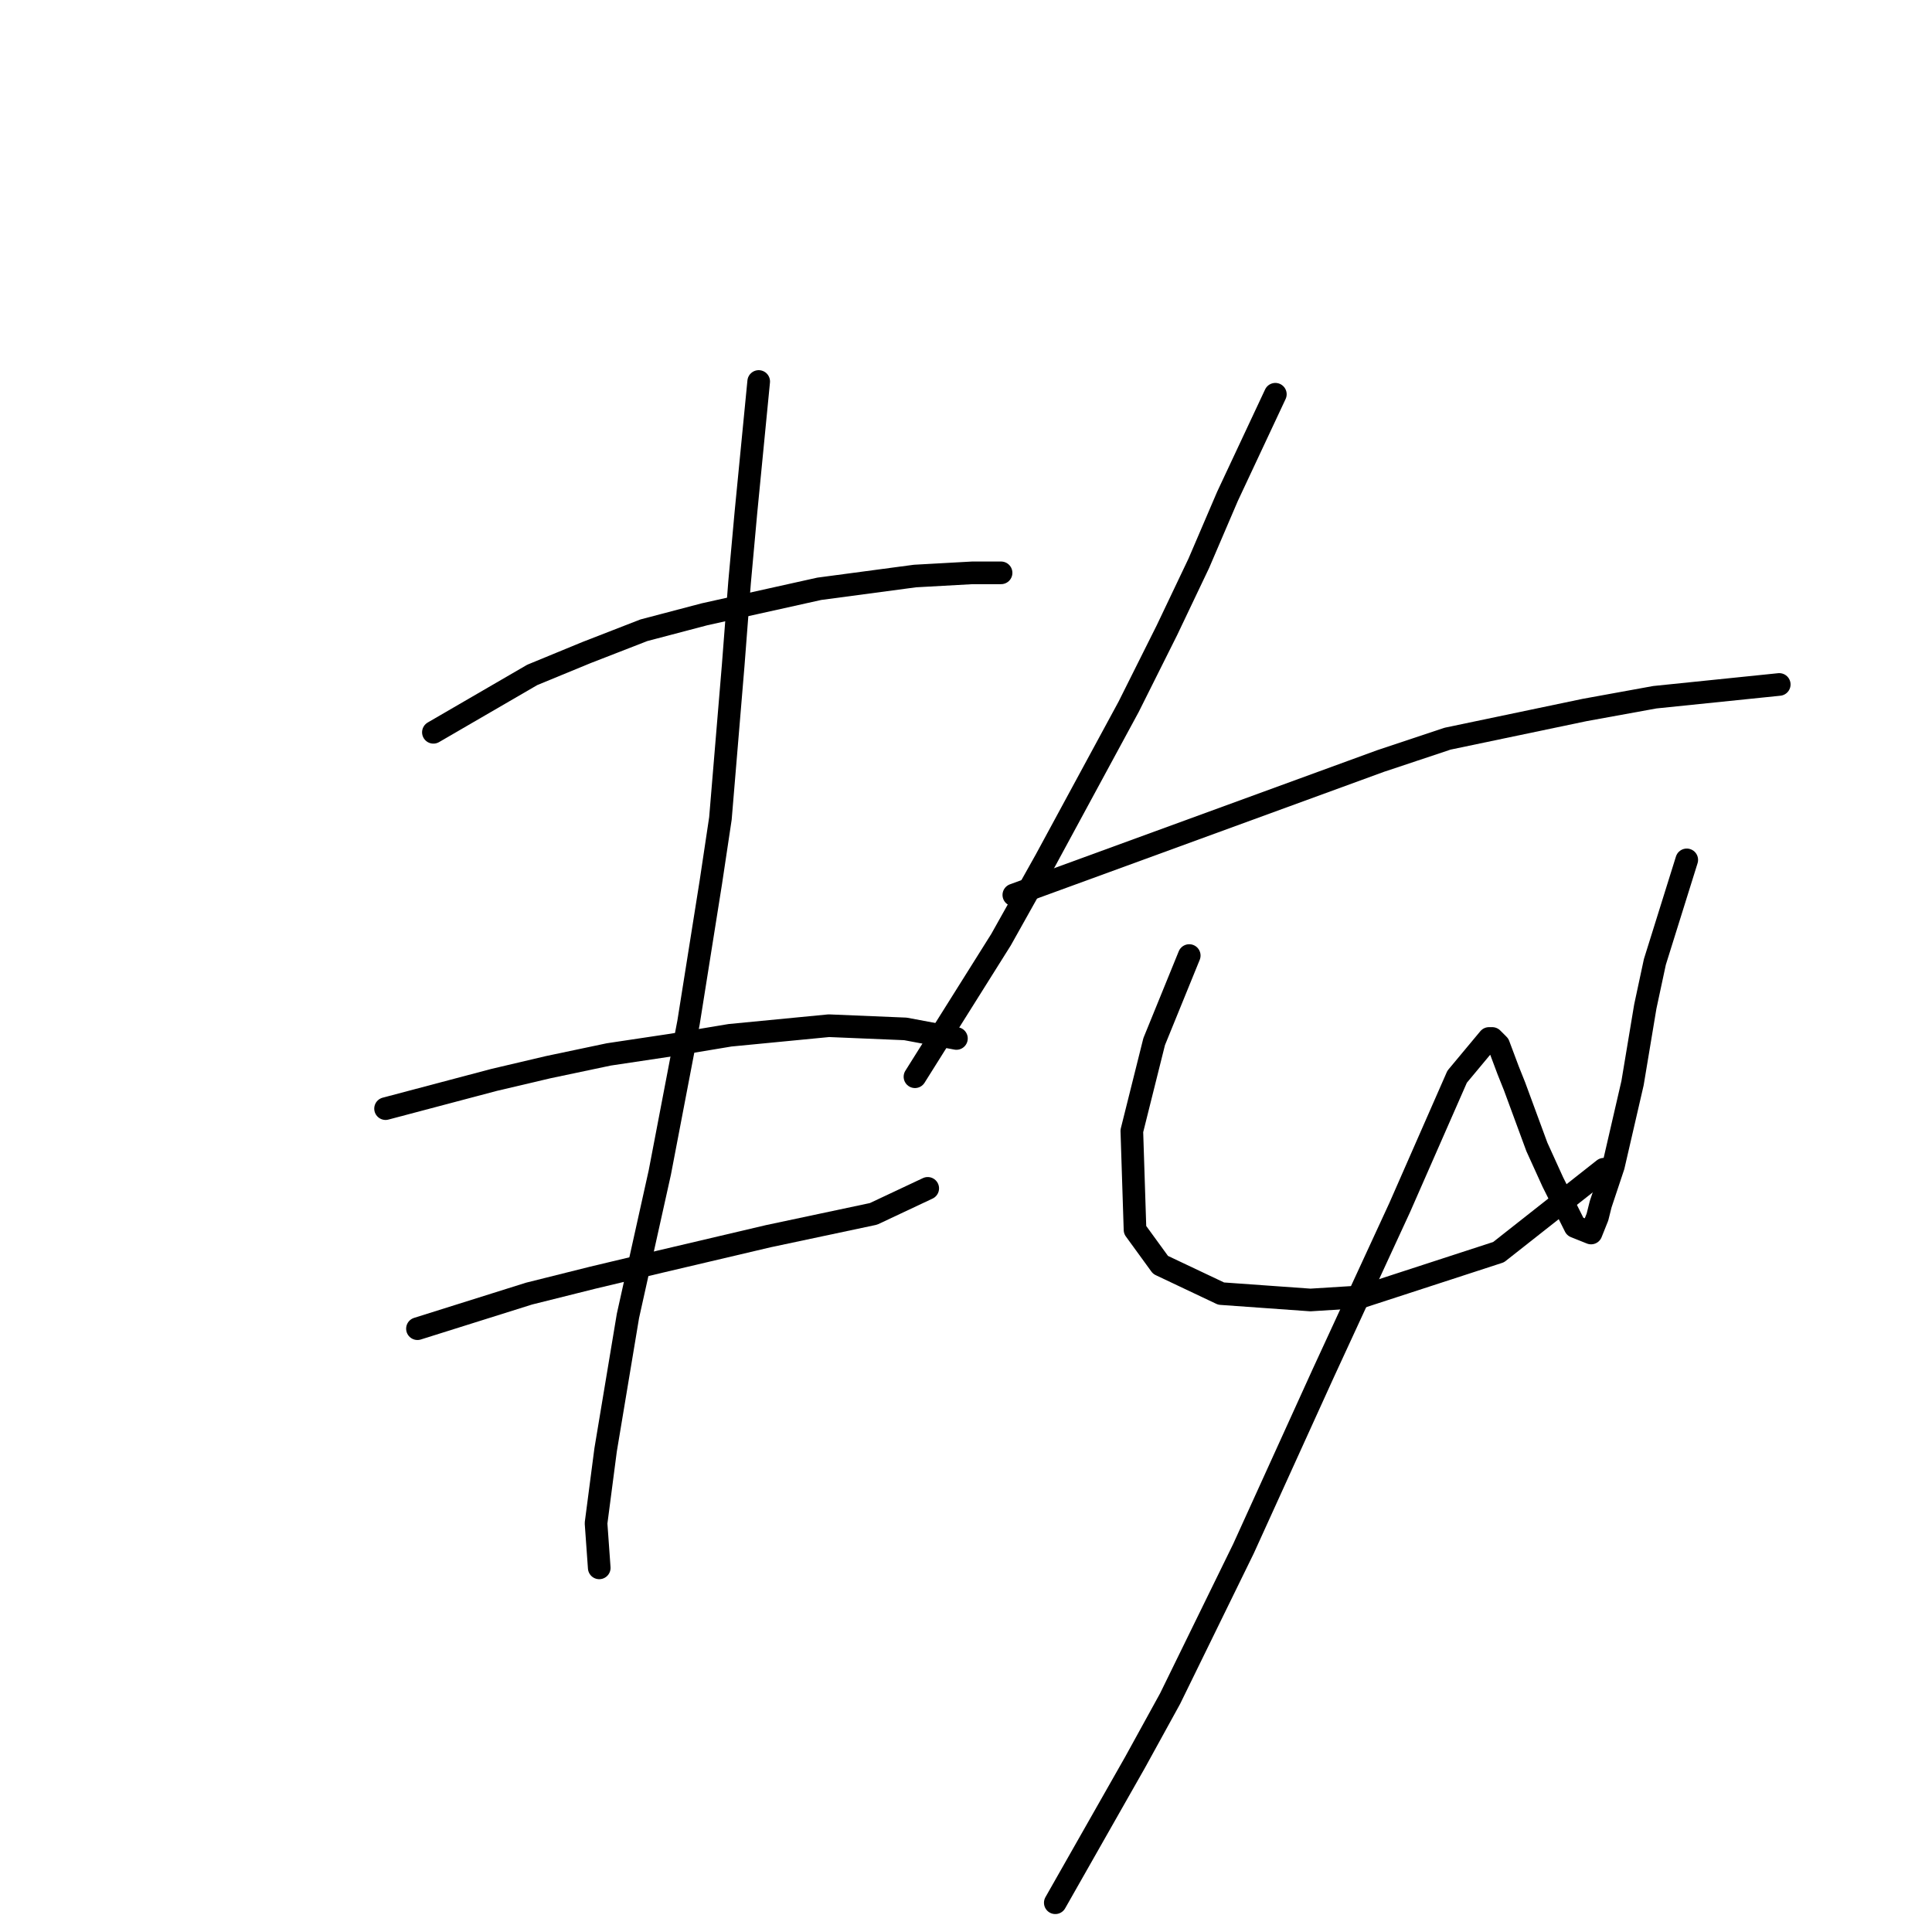 <?xml version="1.0" standalone="no"?>
    <svg width="256" height="256" xmlns="http://www.w3.org/2000/svg" version="1.1">
    <polyline stroke="black" stroke-width="3" stroke-linecap="round" fill="transparent" stroke-linejoin="round" points="57.428 97.034 70.528 89.428 77.712 86.469 85.318 83.511 93.347 81.398 108.56 78.018 121.238 76.327 128.844 75.905 132.648 75.905 132.648 75.905 " />
        <polyline stroke="black" stroke-width="3" stroke-linecap="round" fill="transparent" stroke-linejoin="round" points="51.089 146.899 65.457 143.096 72.641 141.406 80.67 139.715 89.122 138.447 96.728 137.18 109.828 135.912 119.97 136.335 126.732 137.602 126.732 137.602 " />
        <polyline stroke="black" stroke-width="3" stroke-linecap="round" fill="transparent" stroke-linejoin="round" points="55.315 176.058 70.105 171.409 78.557 169.296 87.431 167.183 101.799 163.803 115.744 160.844 122.928 157.464 122.928 157.464 " />
        <polyline stroke="black" stroke-width="3" stroke-linecap="round" fill="transparent" stroke-linejoin="round" points="100.531 50.55 98.841 67.876 97.996 77.173 97.151 88.16 95.46 108.444 94.192 116.896 91.234 135.489 87.431 155.351 83.205 174.367 80.247 192.116 78.979 201.835 79.402 207.751 79.402 207.751 " />
        <polyline stroke="black" stroke-width="3" stroke-linecap="round" fill="transparent" stroke-linejoin="round" points="168.99 52.24 162.651 65.763 158.848 74.637 154.622 83.511 149.551 93.653 138.564 113.938 132.648 124.502 121.238 142.673 121.238 142.673 " />
        <polyline stroke="black" stroke-width="3" stroke-linecap="round" fill="transparent" stroke-linejoin="round" points="134.338 118.586 182.935 100.837 191.81 97.879 209.981 94.076 219.278 92.386 235.759 90.695 235.759 90.695 " />
        <polyline stroke="black" stroke-width="3" stroke-linecap="round" fill="transparent" stroke-linejoin="round" points="157.58 126.615 152.932 138.025 149.974 149.857 150.396 162.957 153.777 167.606 161.806 171.409 173.639 172.254 180.4 171.832 198.571 165.915 212.516 154.928 212.516 154.928 " />
        <polyline stroke="black" stroke-width="3" stroke-linecap="round" fill="transparent" stroke-linejoin="round" points="223.504 113.938 219.278 127.46 218.01 133.376 217.165 138.447 216.32 143.518 213.784 154.506 212.094 159.577 211.671 161.267 210.826 163.38 208.713 162.535 205.755 156.619 203.642 151.97 200.684 143.941 199.839 141.828 198.571 138.447 197.726 137.602 197.303 137.602 193.077 142.673 185.471 159.999 175.329 181.974 164.764 205.216 155.045 225.077 150.396 233.529 139.832 252.123 139.832 252.123 " />
        </svg>
